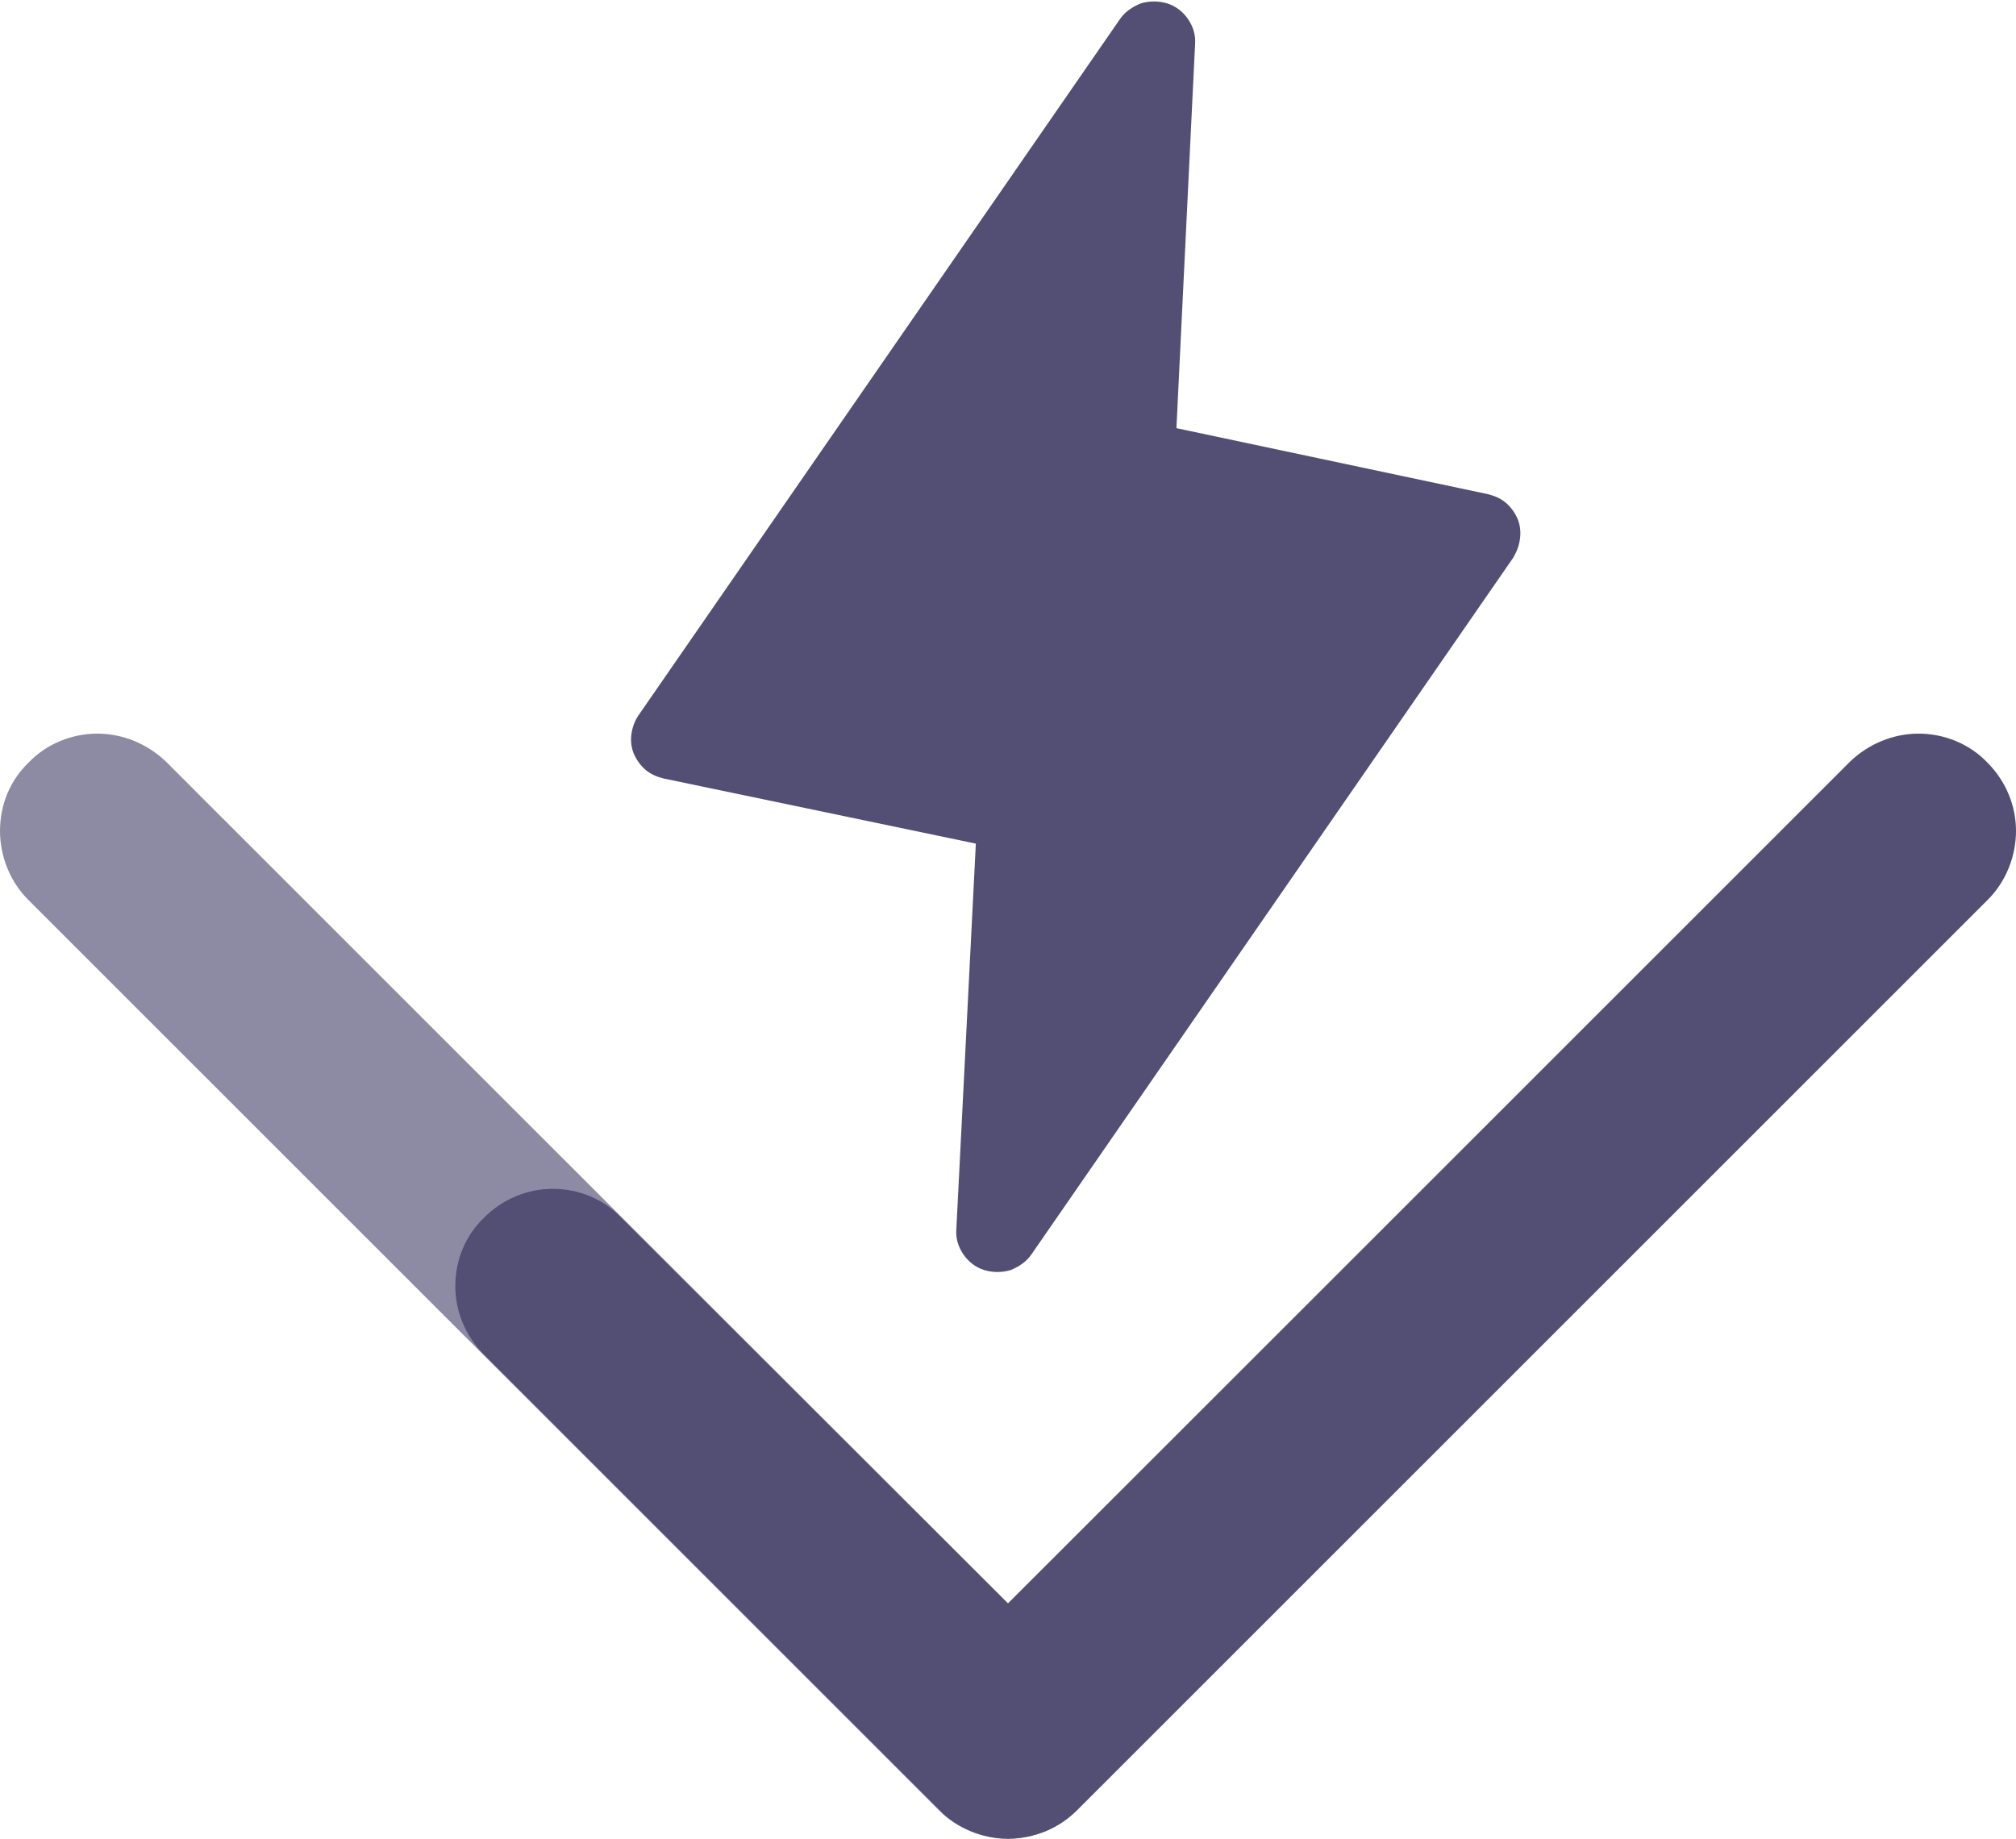 <svg xmlns='http://www.w3.org/2000/svg' width='238.2px' height='217.3px' viewBox='0 0 238.2 217.3' style='enable-background:new 0 0 238.2 217.3;'>
	<style>
		.st0{fill:#524E74;}
		.st1{opacity:0.659;fill:#524E74;}
	</style>
	<path class='st0' d='M178.8,65.9l-56.9,82.3c-0.6,0.9-1.5,1.5-2.5,1.9c-1,0.3-2.1,0.3-3.1,0c-1-0.3-1.9-1-2.5-1.9
		c-0.6-0.9-0.9-1.9-0.8-3l2.3-45.5L78.4,92c-0.8-0.2-1.5-0.5-2.1-1c-0.6-0.5-1.1-1.2-1.4-1.9s-0.4-1.5-0.3-2.3
		c0.1-0.8,0.4-1.6,0.8-2.2l56.9-82.3c0.6-0.9,1.5-1.5,2.5-1.9c1-0.3,2.1-0.3,3.1,0c1,0.3,1.9,1,2.5,1.9c0.6,0.9,0.9,1.9,0.8,3
		L139,50.6l36.8,7.8c0.8,0.2,1.5,0.5,2.1,1c0.6,0.5,1.1,1.2,1.4,1.9c0.3,0.7,0.4,1.5,0.3,2.3C179.5,64.5,179.2,65.2,178.8,65.9
		L178.8,65.9z' />
	<path class='st0' d='M119.1,217.3c-1.5,0-3-0.3-4.4-0.9c-1.4-0.6-2.7-1.4-3.7-2.5l-53.8-53.8c-2.2-2.2-3.4-5.1-3.4-8.1
		c0-3.1,1.2-6,3.4-8.1c2.2-2.2,5.1-3.4,8.1-3.4c3.1,0,6,1.2,8.1,3.4l45.7,45.6L218.6,90c2.2-2.1,5.1-3.3,8.1-3.3c3,0,6,1.2,8.1,3.4
		c2.2,2.2,3.4,5.1,3.4,8.1c0,3-1.2,6-3.3,8.1L127.3,213.9c-1.1,1.1-2.3,1.9-3.7,2.5C122.1,217,120.6,217.3,119.1,217.3z' />
	<path class='st1' d='M119.1,217.3c1.5,0,3-0.3,4.4-0.9c1.4-0.6,2.7-1.4,3.7-2.5l53.8-53.8c2.2-2.2,3.4-5.1,3.4-8.1
		c0-3.1-1.2-6-3.4-8.1c-2.2-2.2-5.1-3.4-8.1-3.4c-3.1,0-6,1.2-8.1,3.4l-45.7,45.6L19.6,90c-2.2-2.1-5.1-3.3-8.1-3.3
		c-3,0-6,1.2-8.1,3.4C1.2,92.2,0,95.1,0,98.2c0,3,1.2,6,3.3,8.1l107.6,107.6c1.1,1.1,2.3,1.9,3.7,2.5
		C116.1,217,117.6,217.3,119.1,217.3z' />
</svg>
